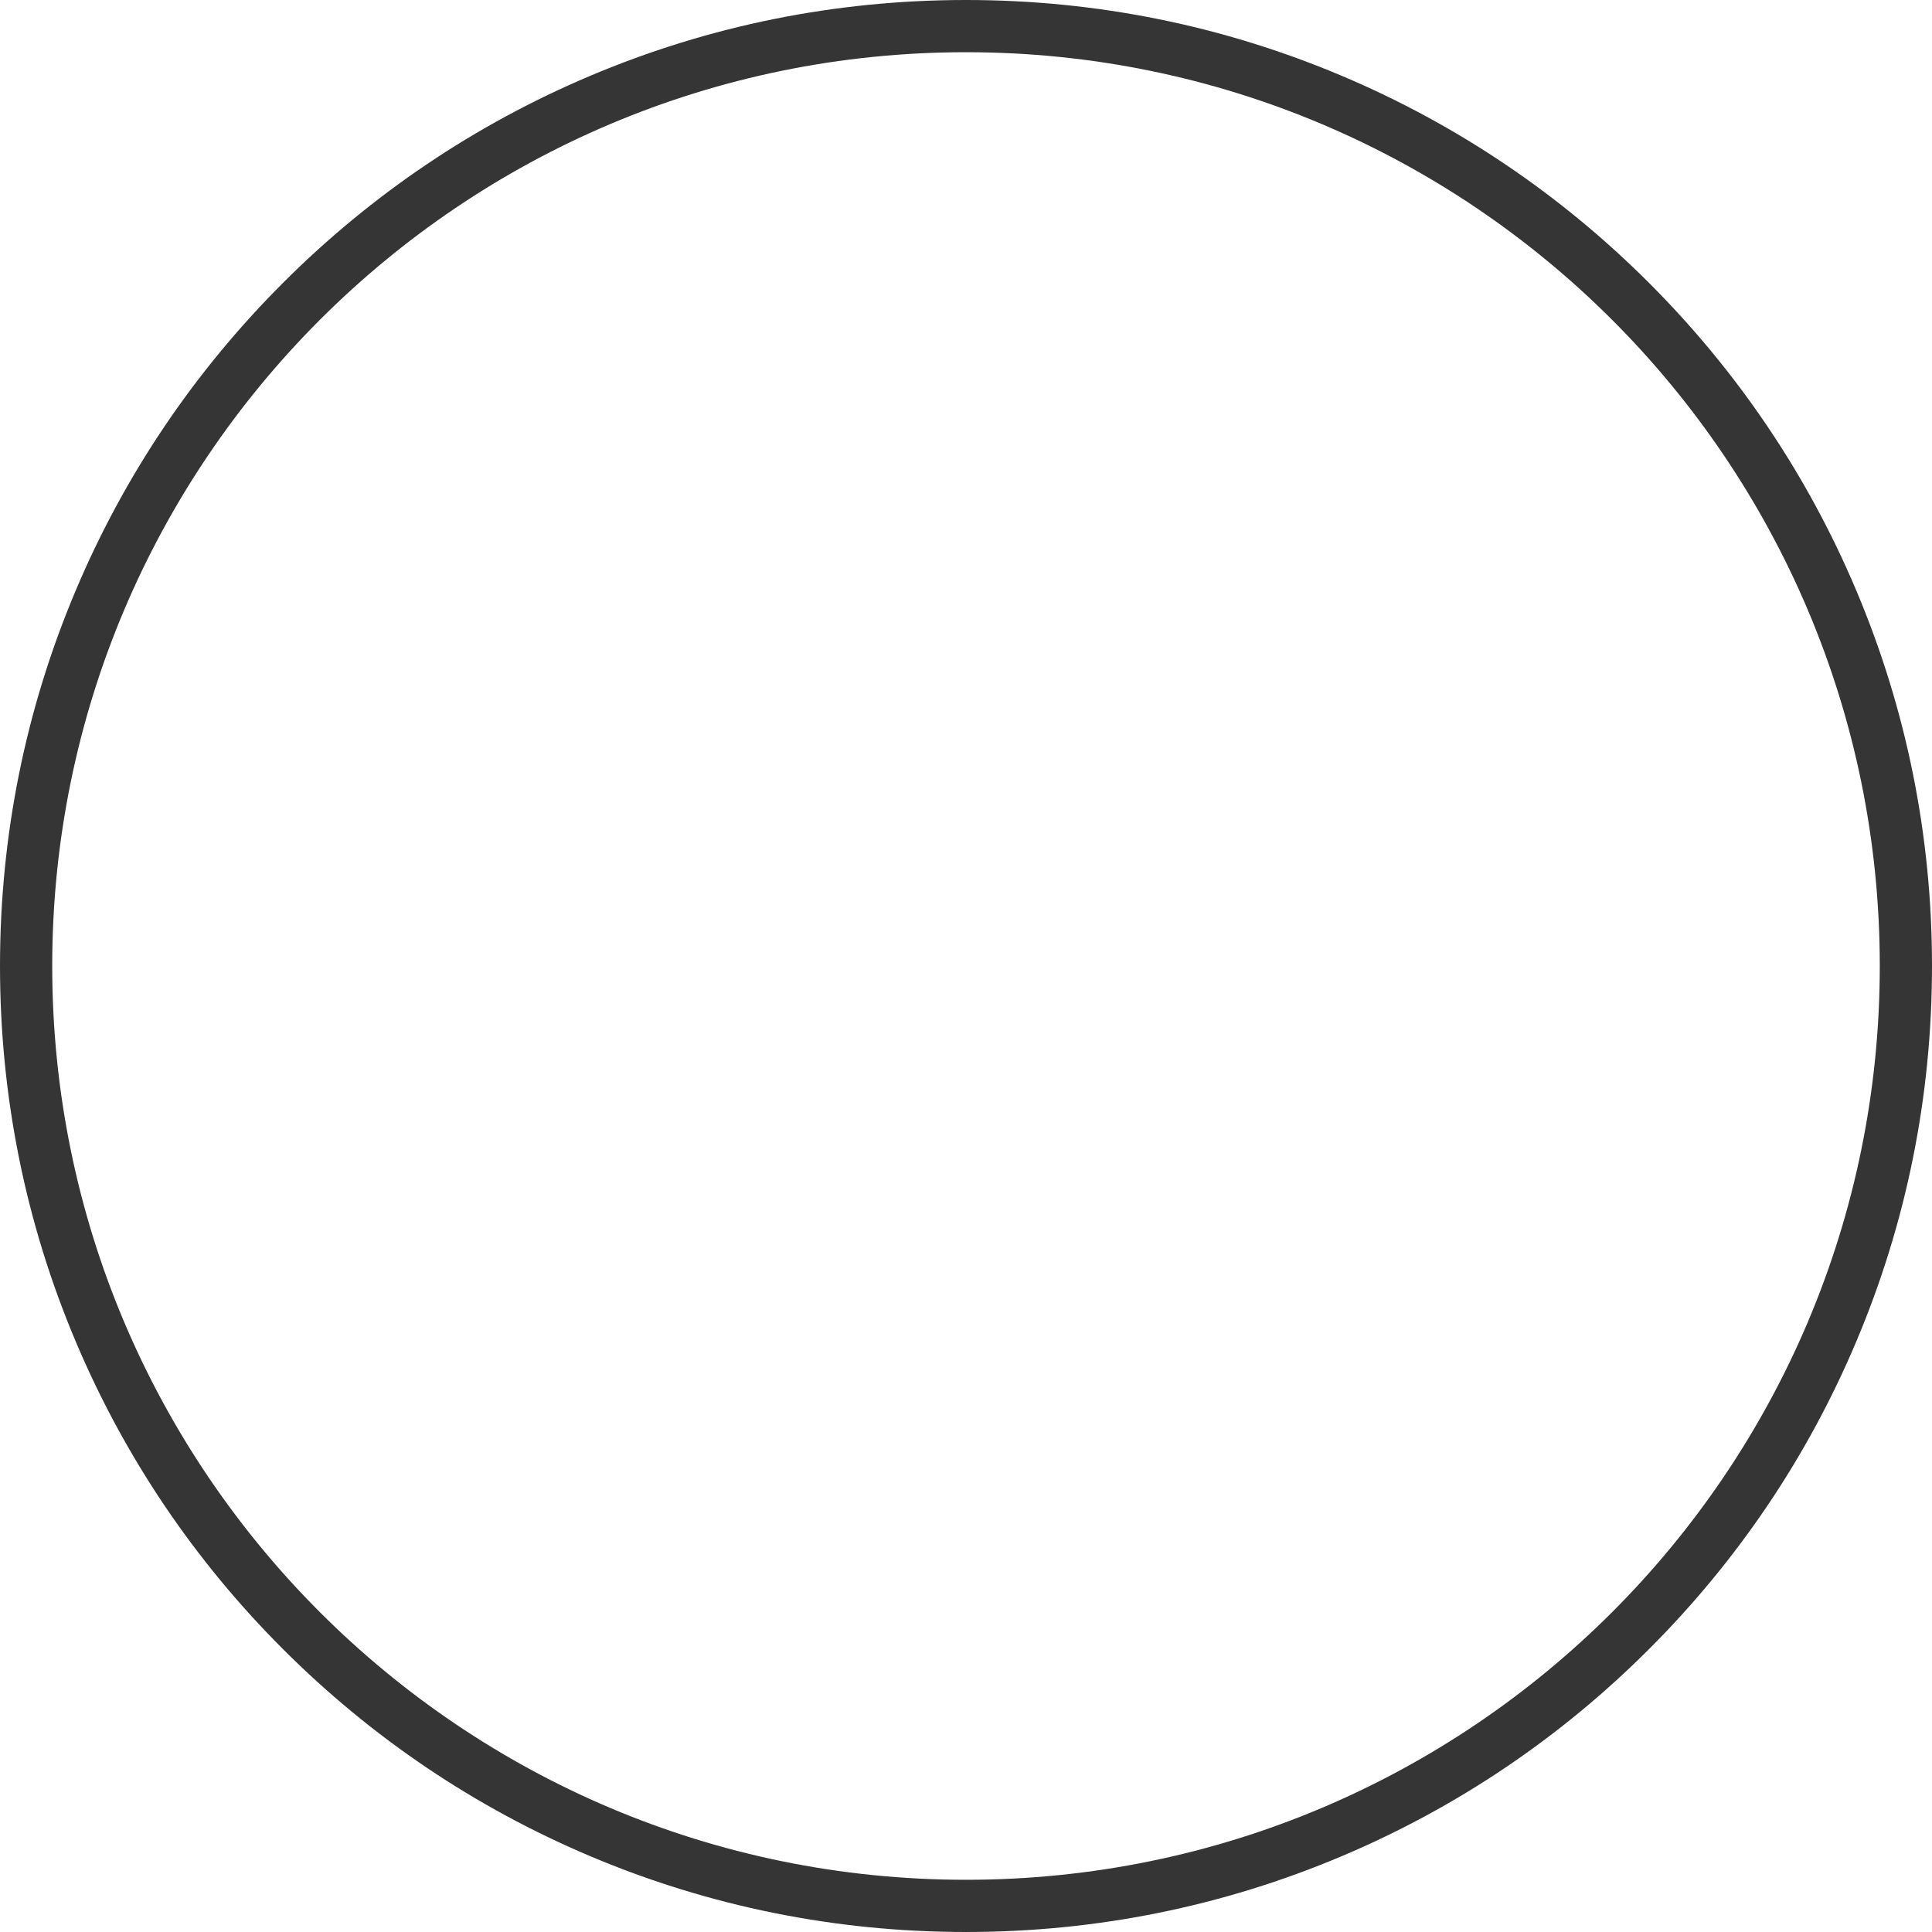 <svg version="1.1" id="图层_1" x="0px" y="0px" width="370px" height="370px" viewBox="0 0 370 370" enable-background="new 0 0 370 370" xml:space="preserve" xmlns="http://www.w3.org/2000/svg" xmlns:xlink="http://www.w3.org/1999/xlink" xmlns:xml="http://www.w3.org/XML/1998/namespace">
  <path fill="#363535" d="M185,10c96.65,0,175,78.35,175,175c0,96.651-78.35,175-175,175c-96.649,0-175-78.35-175-175
	C10,88.35,88.35,10,185,10 M185,0c-24.97,0-49.199,4.893-72.013,14.542C90.956,23.86,71.172,37.198,54.185,54.186
	c-16.987,16.986-30.325,36.77-39.643,58.801C4.893,135.801,0,160.029,0,185c0,24.971,4.893,49.2,14.542,72.014
	c9.318,22.031,22.656,41.814,39.643,58.801s36.771,30.324,58.801,39.643C135.801,365.108,160.029,370,185,370
	c24.971,0,49.199-4.893,72.014-14.543c22.031-9.318,41.814-22.656,58.802-39.643s30.325-36.77,39.643-58.801
	C365.107,234.2,370,209.971,370,185c0-24.971-4.893-49.199-14.542-72.014c-9.317-22.031-22.655-41.814-39.643-58.801
	c-16.987-16.987-36.771-30.325-58.802-39.644C234.199,4.893,209.97,0,185,0L185,0z" class="color c1"/>
</svg>